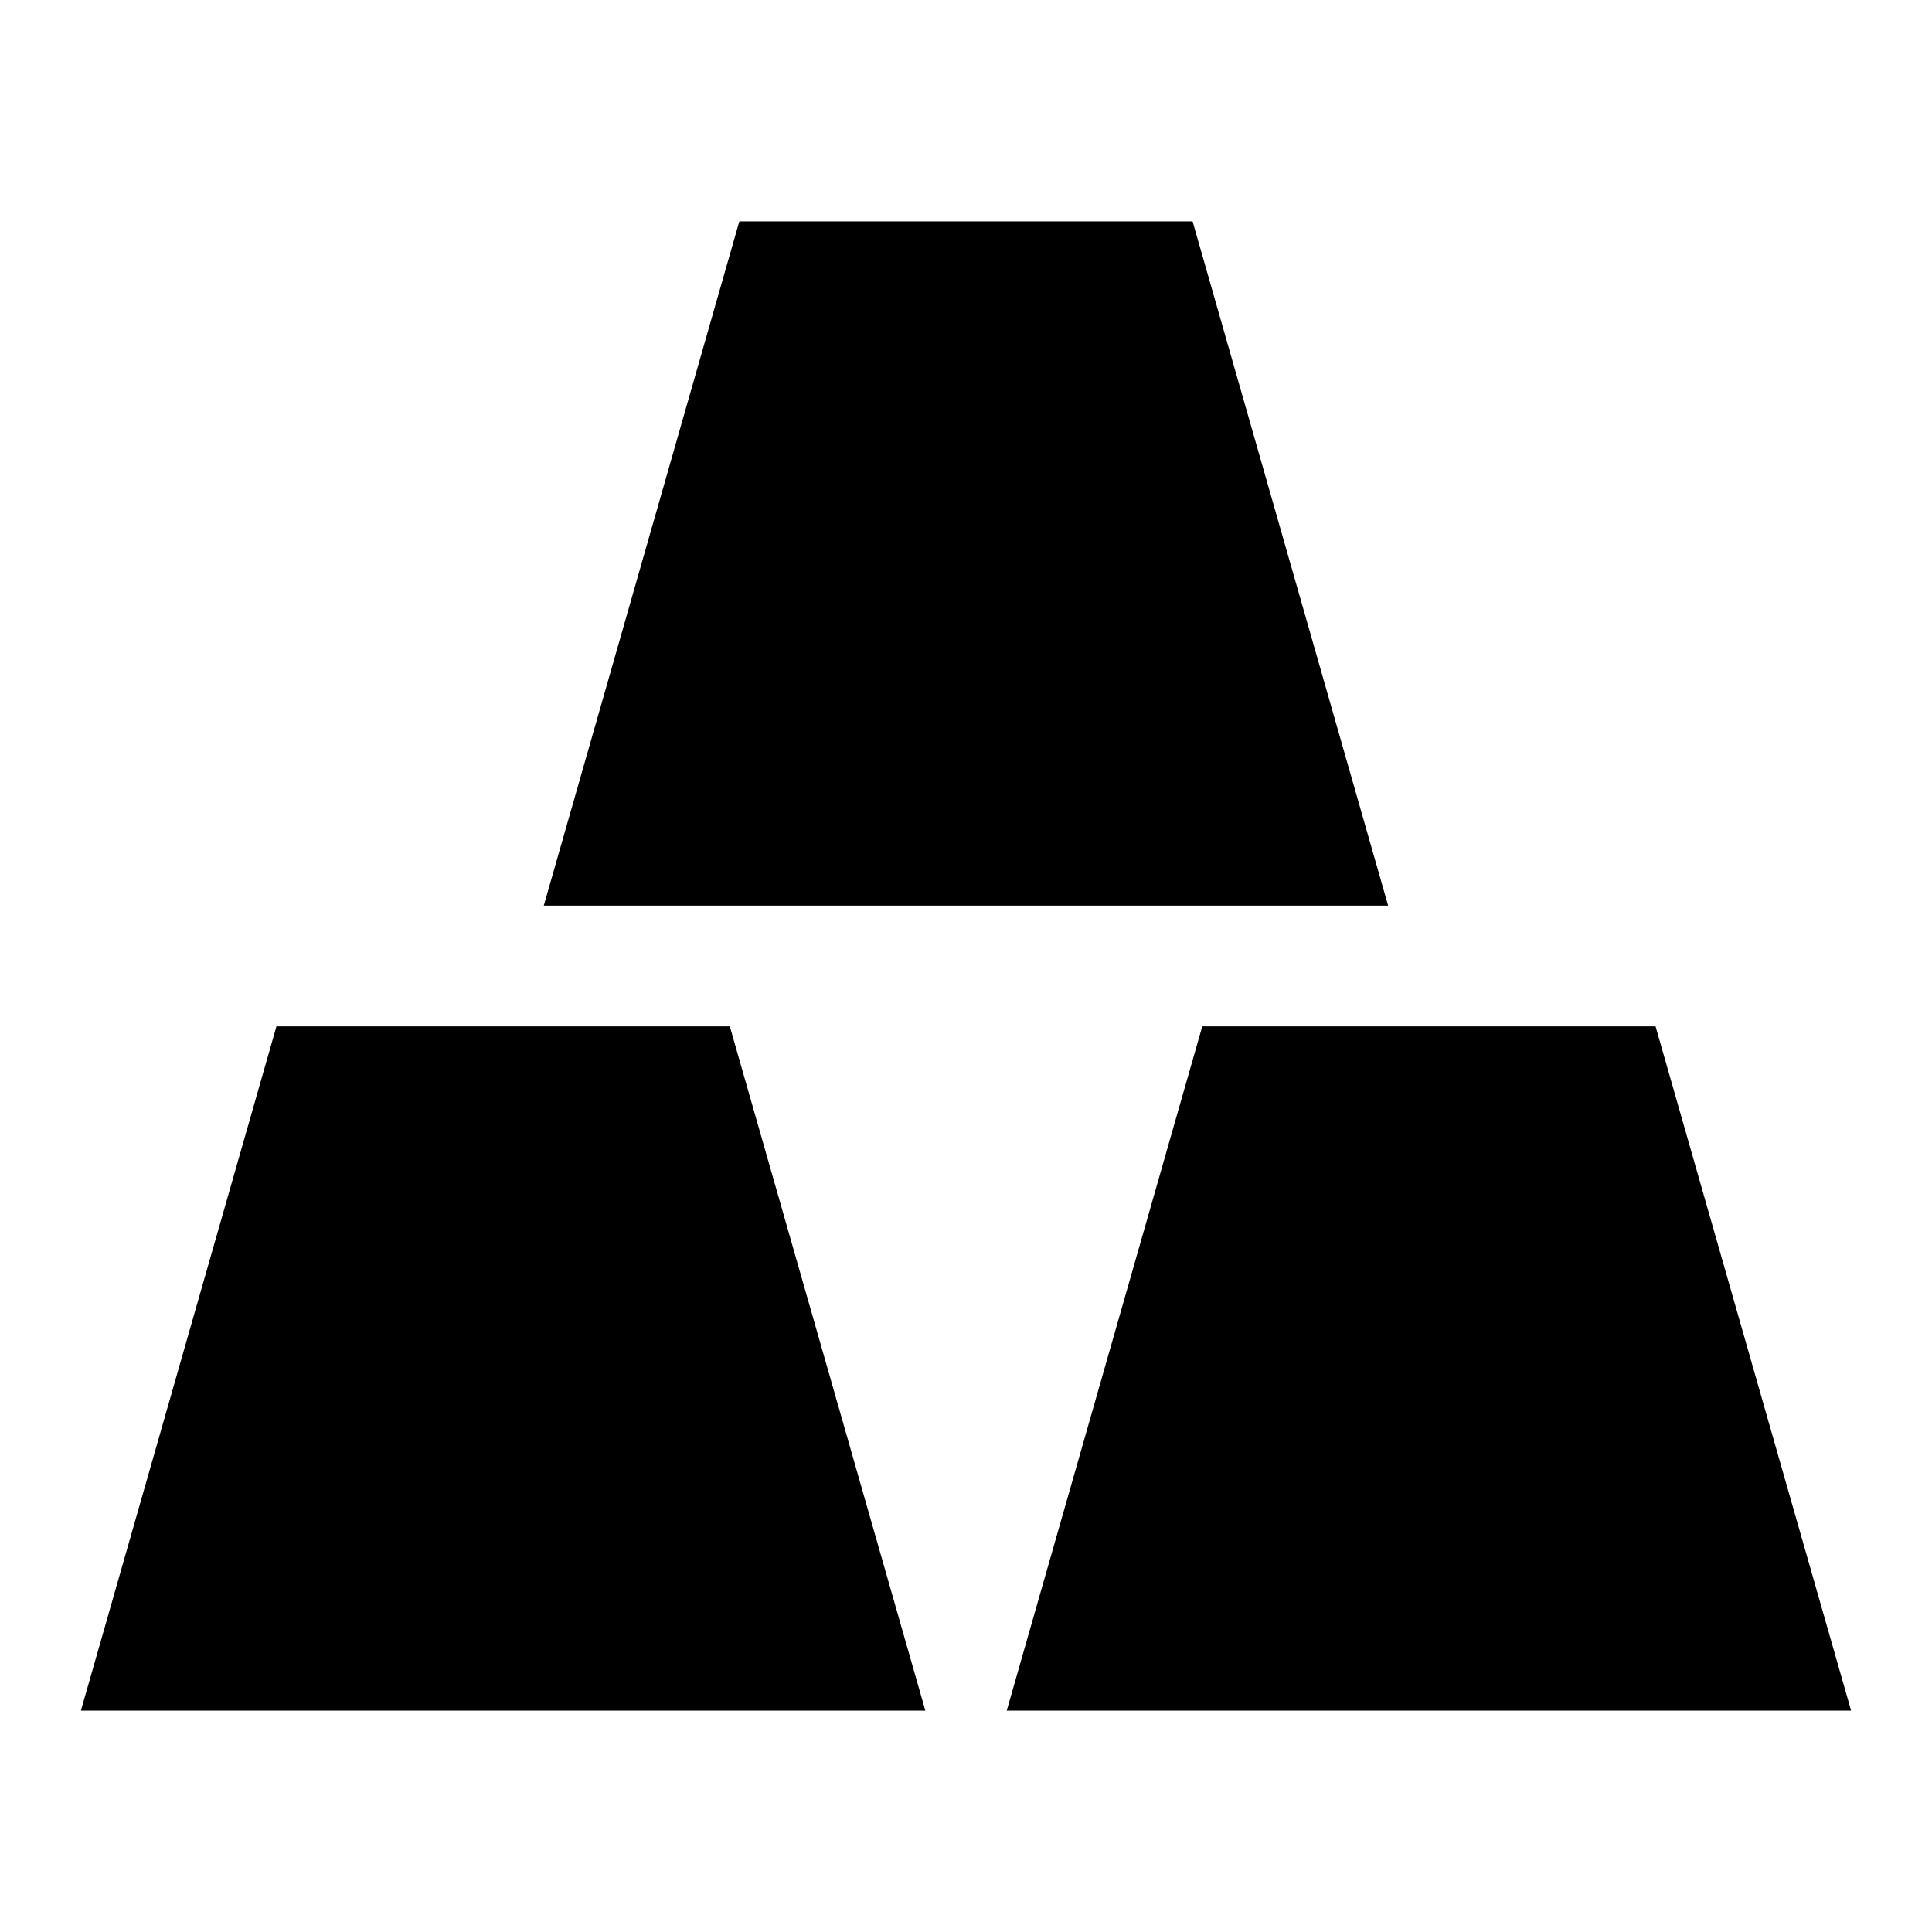 <svg xmlns="http://www.w3.org/2000/svg" fill="none" viewBox="0 0 24 24" id="Gold--Streamline-Sharp">
  <desc>
    Gold Streamline Icon: https://streamlinehq.com
  </desc>
  <g id="gold--gold-money-payment-bars-finance-wealth-bullion-jewelry">
    <path id="Union" fill="#000000" fill-rule="evenodd" d="M14.816 2.75H9.184l-2.429 8.5H17.244l-2.429 -8.5Zm-5.75 10H3.434l-2.429 8.5H11.495l-2.429 -8.5Zm11.5 0h-5.631l-2.429 8.5h10.489l-2.429 -8.5Z" clip-rule="evenodd" stroke-width="1"></path>
  </g>
</svg>